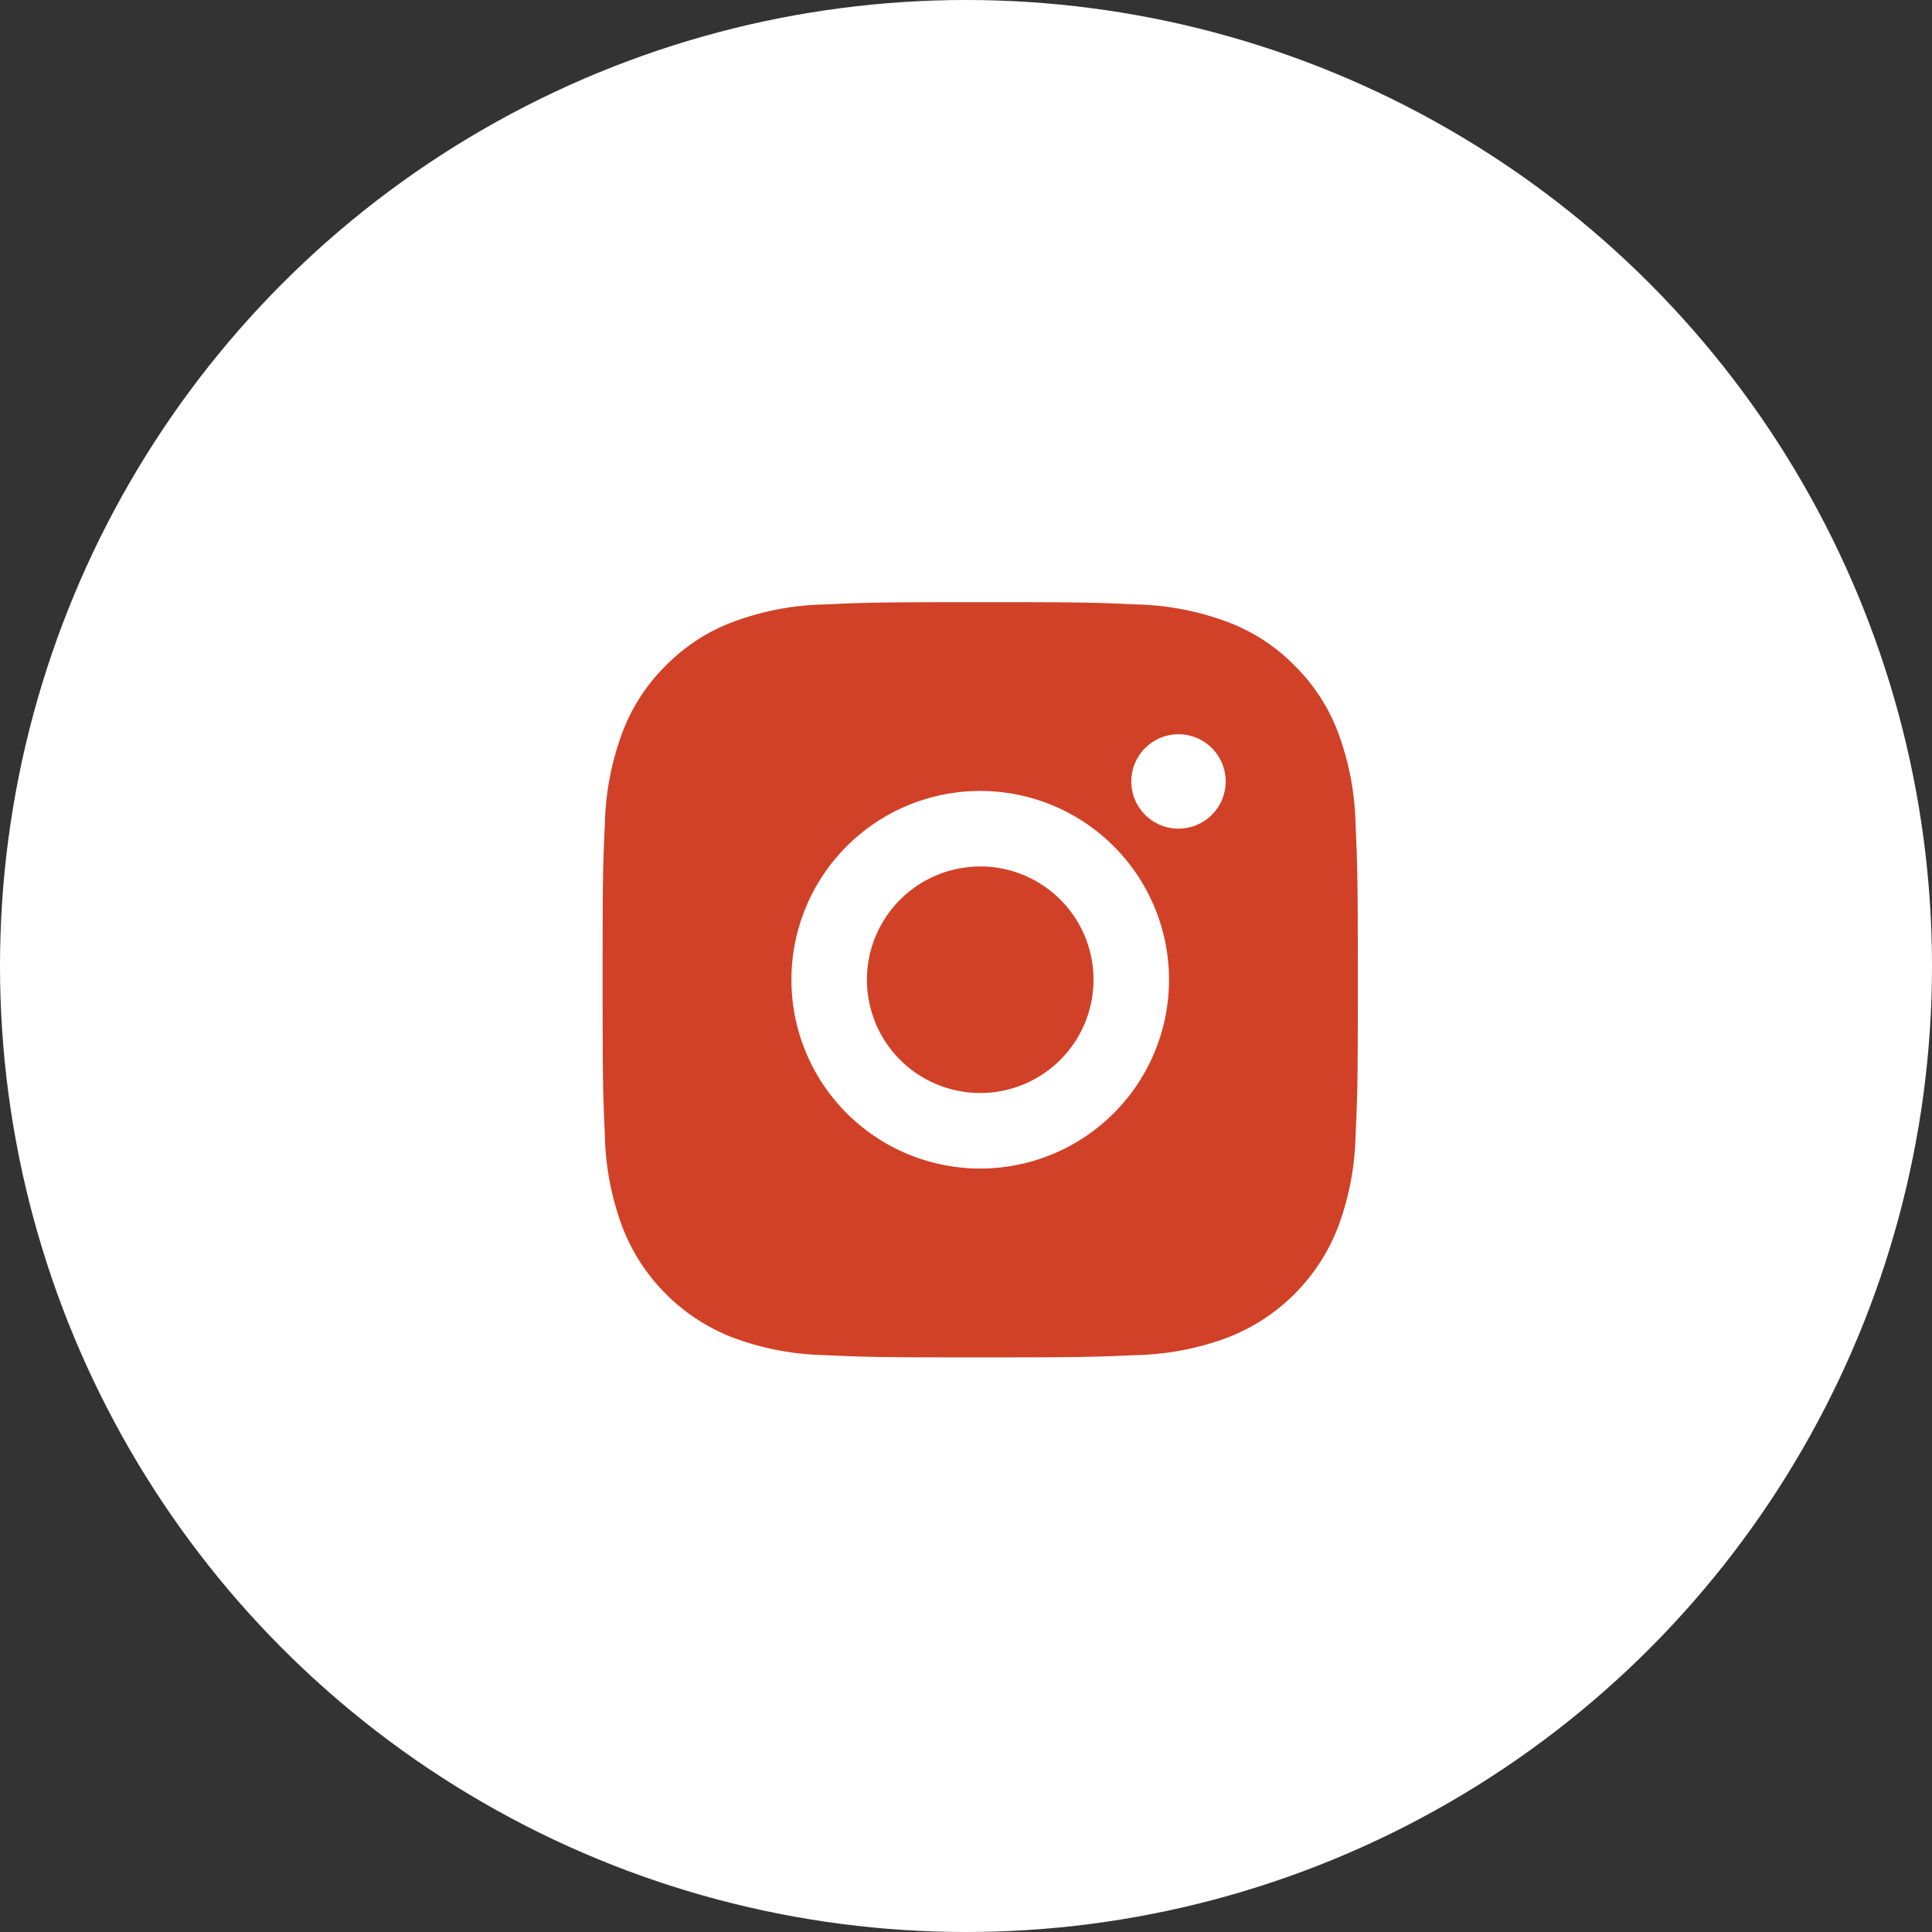 <svg xmlns="http://www.w3.org/2000/svg" width="61" height="61" viewBox="0 0 61 61">
  <rect x="0" y="0" width="61" height="61" fill="#333333" stroke="none"/>
  <g id="Group_615" data-name="Group 615" transform="translate(-1627 -5144)">
    <circle id="Ellipse_20" data-name="Ellipse 20" cx="30.5" cy="30.5" r="30.5" transform="translate(1627 5144)" fill="#fff"/>
    <g id="instagram-fill_19_" data-name="instagram-fill (19)" transform="translate(1643.641 5160.627)">
      <path id="Path_182" data-name="Path 182" d="M0,0H28.615V28.615H0Z" fill="none"/>
      <path id="Path_183" data-name="Path 183" d="M13.923,2c3.239,0,3.644.012,4.915.072a8.783,8.783,0,0,1,2.895.554A5.813,5.813,0,0,1,23.845,4,5.852,5.852,0,0,1,25.22,6.113a8.808,8.808,0,0,1,.554,2.895c.056,1.271.072,1.675.072,4.915s-.012,3.644-.072,4.915a8.814,8.814,0,0,1-.554,2.895,6.087,6.087,0,0,1-3.487,3.487,8.808,8.808,0,0,1-2.895.554c-1.271.056-1.675.072-4.915.072s-3.644-.012-4.915-.072a8.814,8.814,0,0,1-2.895-.554,6.087,6.087,0,0,1-3.487-3.487,8.777,8.777,0,0,1-.554-2.895C2.015,17.566,2,17.162,2,13.923s.012-3.644.072-4.915a8.777,8.777,0,0,1,.554-2.895A5.818,5.818,0,0,1,4,4,5.839,5.839,0,0,1,6.113,2.626a8.777,8.777,0,0,1,2.895-.554C10.279,2.015,10.683,2,13.923,2Zm0,5.961a5.961,5.961,0,1,0,5.961,5.961A5.961,5.961,0,0,0,13.923,7.961Zm7.75-.3a1.49,1.49,0,1,0-1.49,1.49A1.49,1.49,0,0,0,21.673,7.663Zm-7.75,2.683a3.577,3.577,0,1,1-3.577,3.577A3.577,3.577,0,0,1,13.923,10.346Z" transform="translate(0.385 0.385)" fill="#d14127"/>
    </g>
  </g>
</svg>
